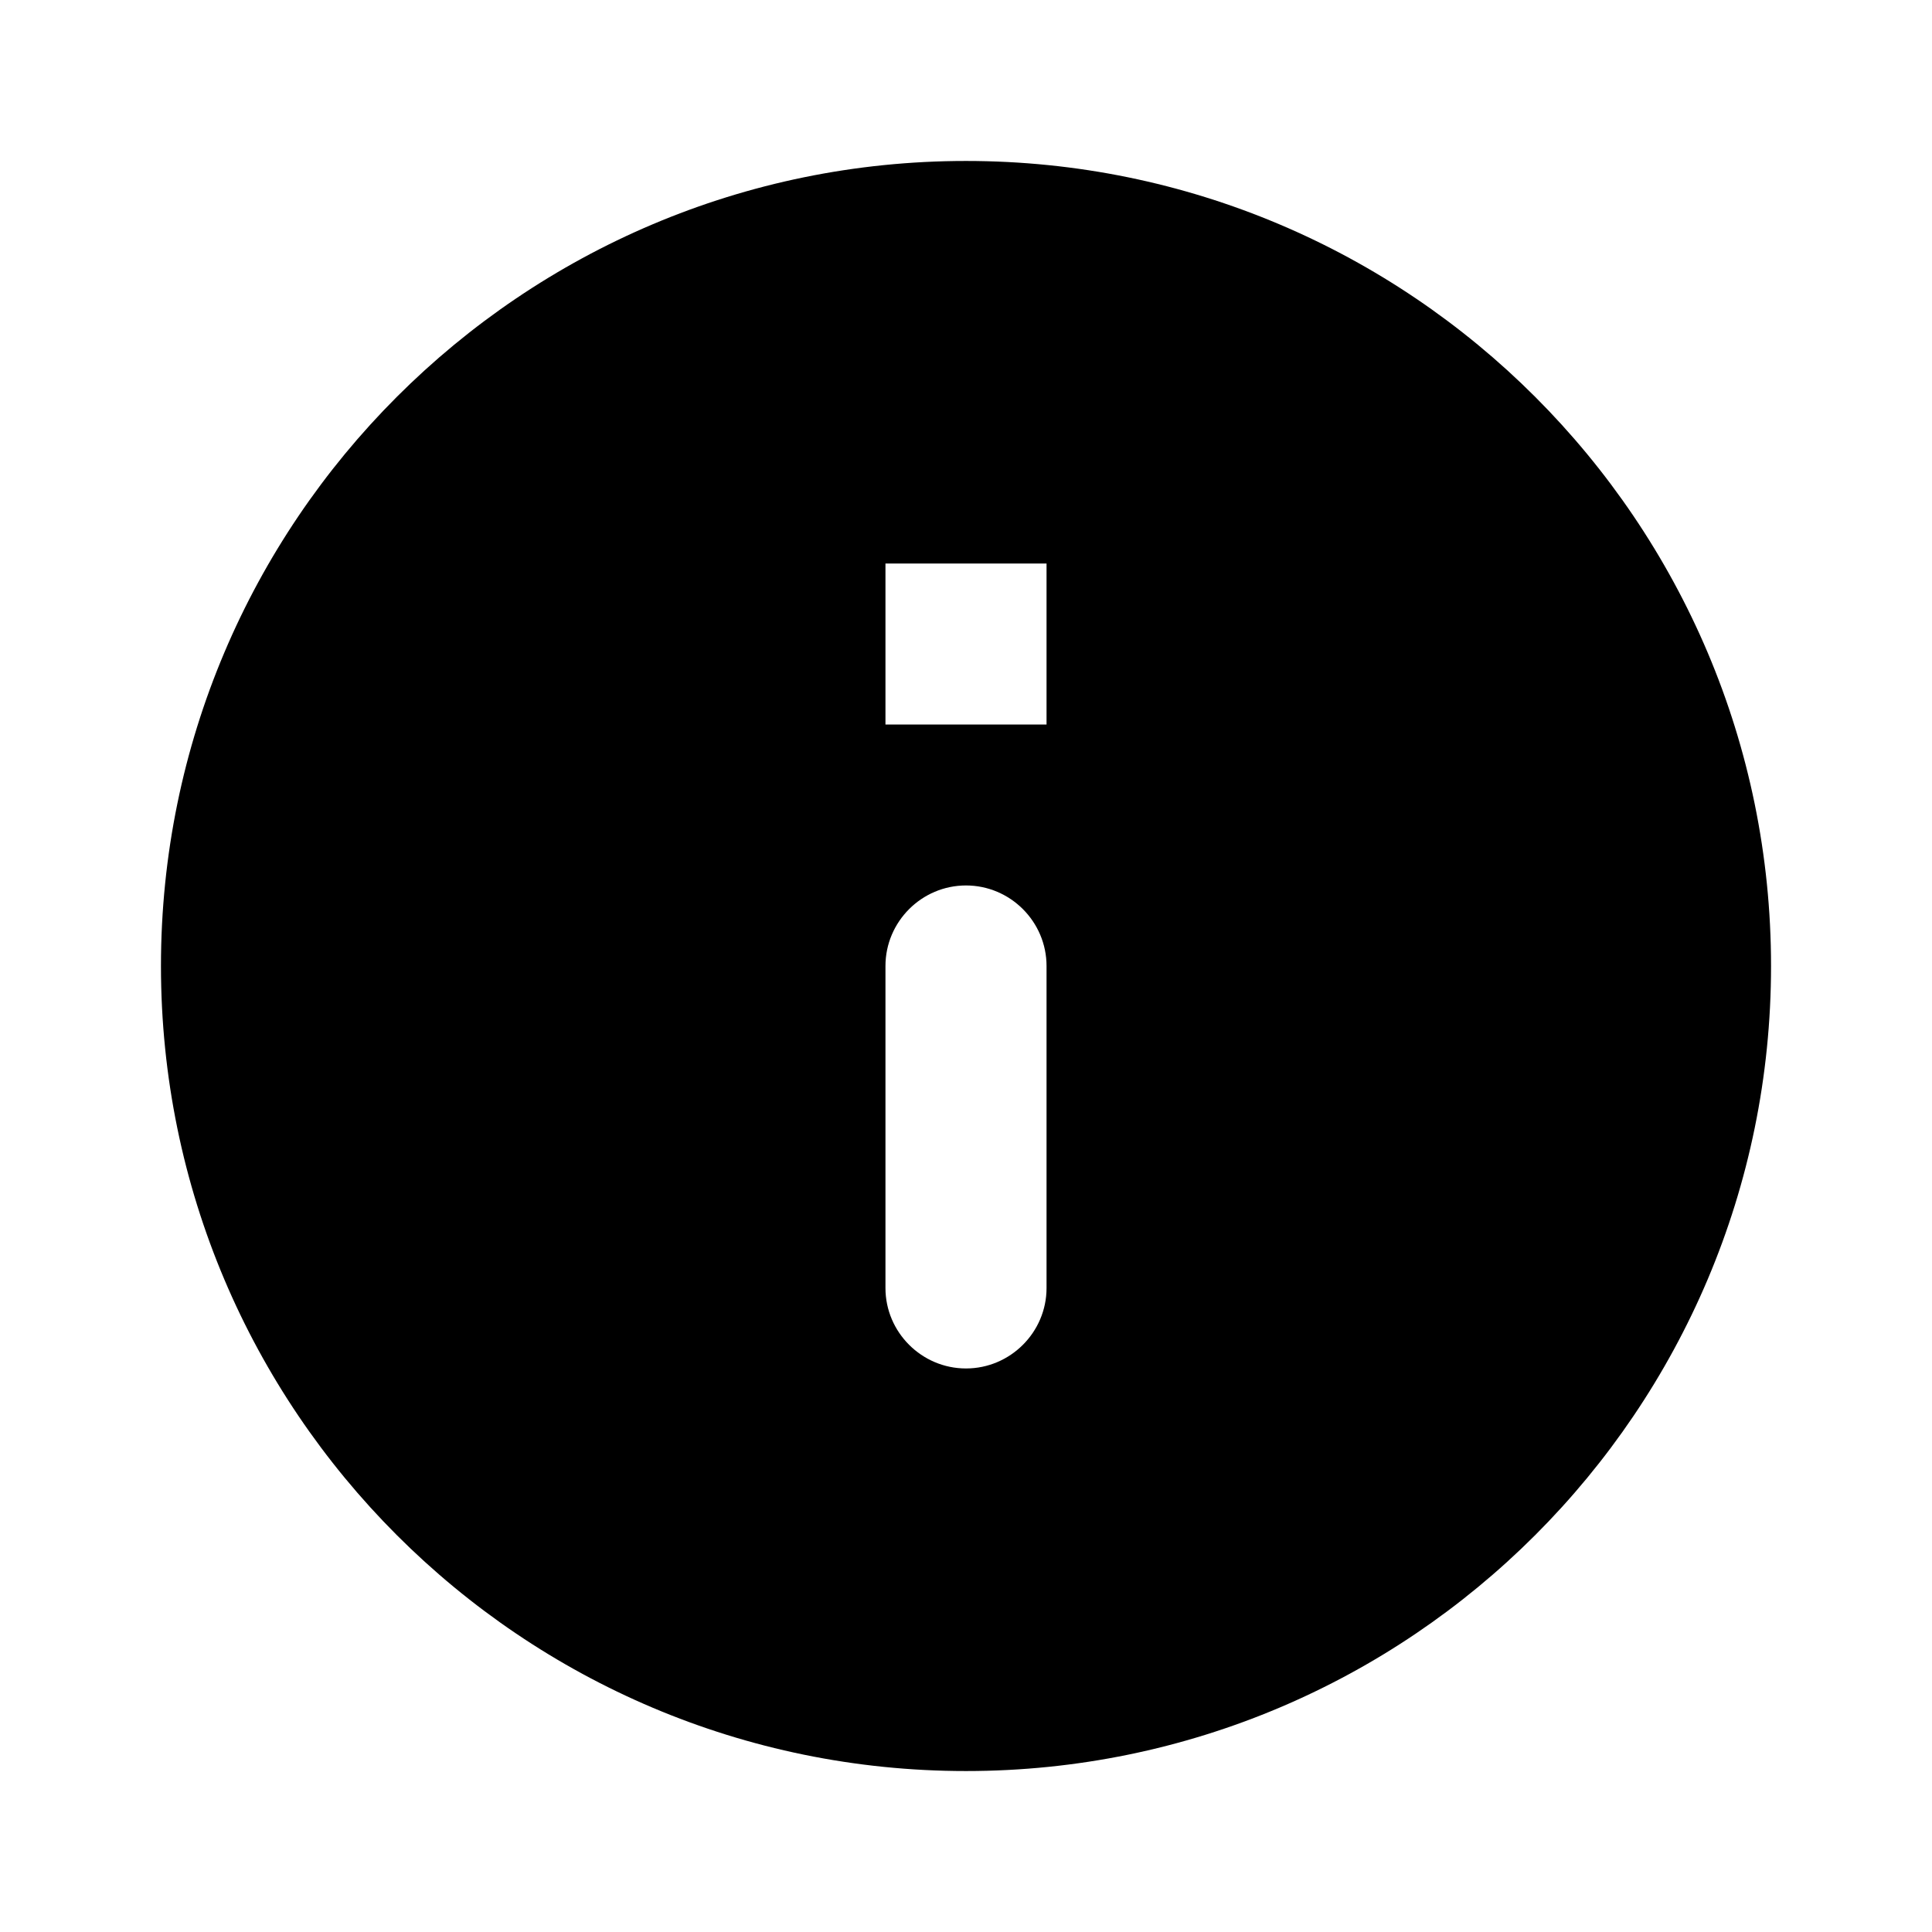 <svg width="100%" height="100%" viewBox="0 0 16 16" fill="currentColor"
  xmlns="http://www.w3.org/2000/svg">
  <g id="info" clip-path="url(#clip0_291_24028)">
    <path id="Vector"
      d="M8 1.333C4.32 1.333 1.333 4.32 1.333 8C1.333 11.68 4.32 14.667 8 14.667C11.68 14.667 14.667 11.68 14.667 8C14.667 4.32 11.68 1.333 8 1.333ZM8 11.333C7.633 11.333 7.333 11.033 7.333 10.667V8C7.333 7.633 7.633 7.333 8 7.333C8.367 7.333 8.667 7.633 8.667 8V10.667C8.667 11.033 8.367 11.333 8 11.333ZM8.667 6H7.333V4.667H8.667V6Z"
      fill="currentColor" />
  </g>
  <defs>
    <clipPath id="clip0_291_24028">
      <rect width="16" height="16" fill="white" />
    </clipPath>
  </defs>
</svg>